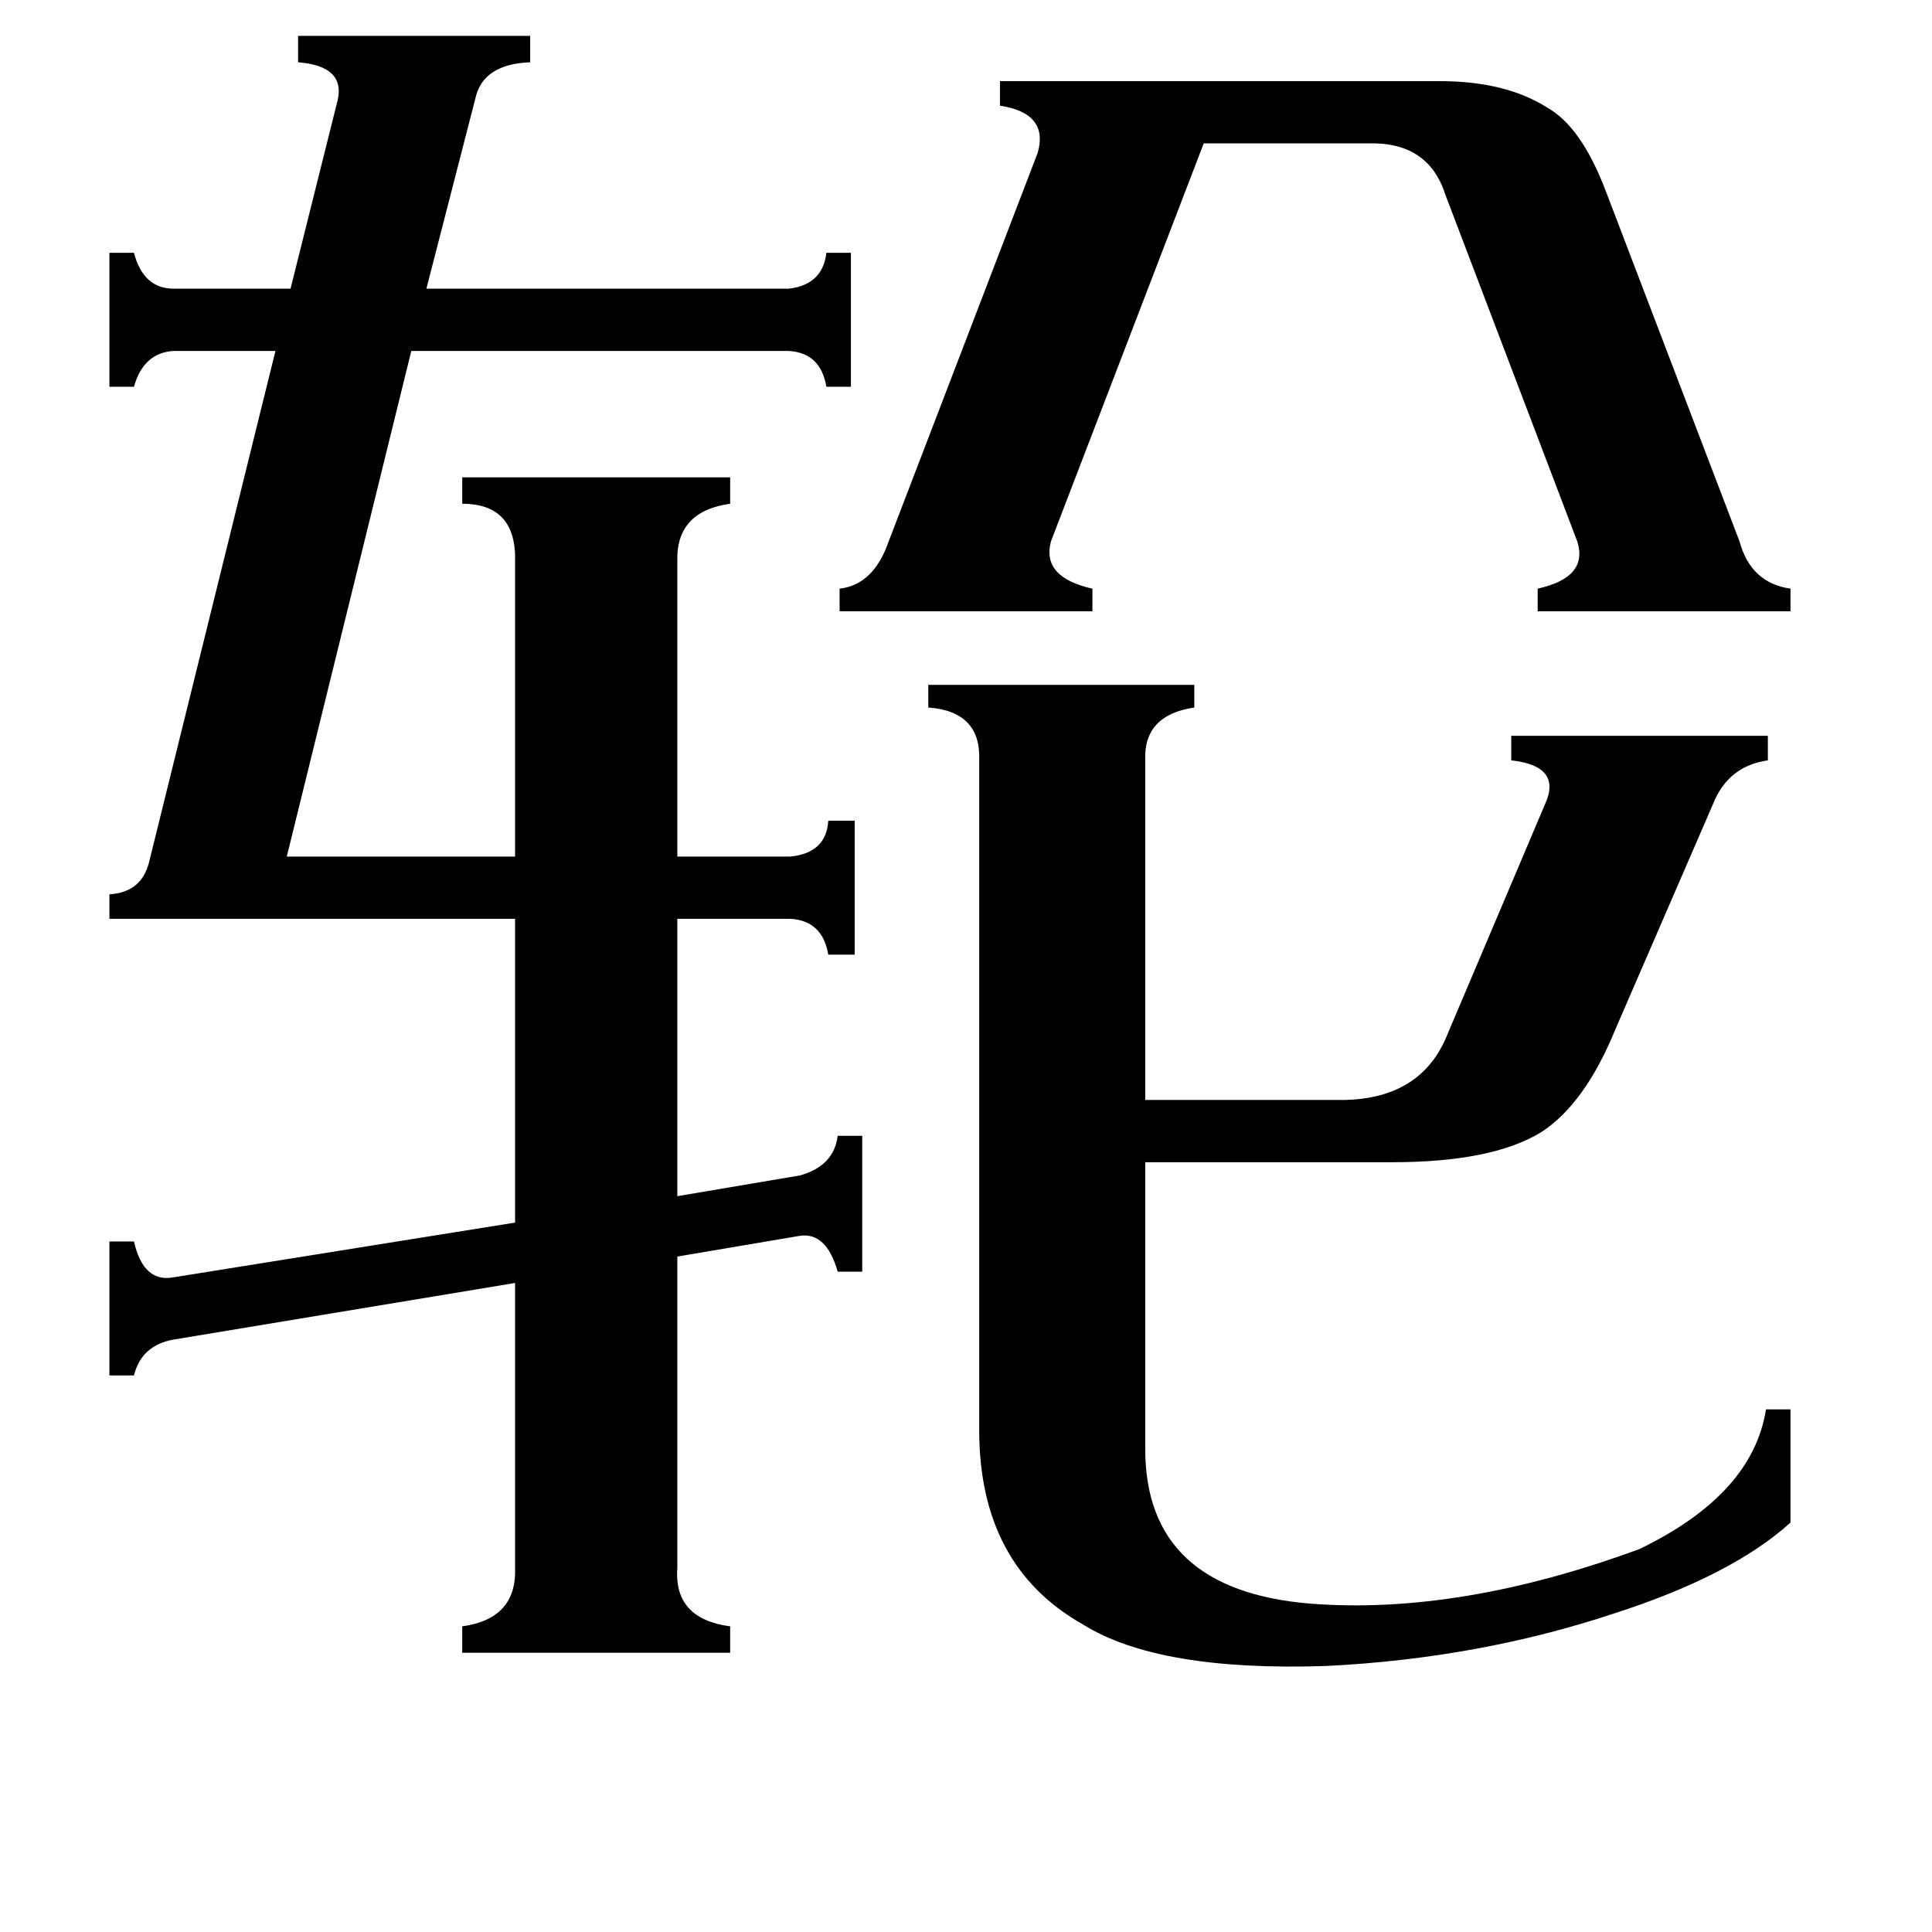 <svg xmlns="http://www.w3.org/2000/svg" viewBox="0 -800 1024 1024">
	<path fill="#000000" d="M557 -513Q552 -494 579 -488V-476H445V-488Q463 -490 471 -513L550 -719Q556 -740 530 -744V-757H763Q798 -757 820 -743Q838 -733 851 -699L922 -513Q928 -491 949 -488V-476H815V-488Q842 -494 836 -513L766 -697Q757 -725 725 -724H638ZM607 -32Q607 43 695 50Q774 56 869 21Q929 -8 936 -53H949V7Q918 35 856 55Q784 79 703 83Q614 86 574 61Q519 30 519 -42V-397Q520 -423 492 -425V-437H633V-425Q606 -421 607 -397V-217H713Q752 -218 766 -249L819 -374Q828 -394 801 -397V-410H937V-397Q916 -394 908 -374L856 -254Q840 -215 817 -200Q791 -184 738 -184H607ZM179 -747Q183 -765 158 -767V-781H281V-767Q256 -766 252 -748L226 -647H418Q436 -649 438 -666H451V-595H438Q435 -613 418 -614H218L152 -346H273V-502Q274 -533 245 -533V-547H387V-533Q358 -529 359 -502V-346H419Q438 -348 439 -365H453V-294H439Q436 -312 419 -313H359V-166L424 -177Q442 -182 444 -198H457V-126H444Q438 -147 424 -145L359 -134V31Q357 58 387 62V76H245V62Q274 58 273 31V-120L92 -90Q75 -87 71 -71H58V-142H71Q76 -120 92 -123L273 -152V-313H58V-326Q75 -327 79 -343L146 -614H92Q76 -613 71 -595H58V-666H71Q76 -647 92 -647H154Z"/>
</svg>